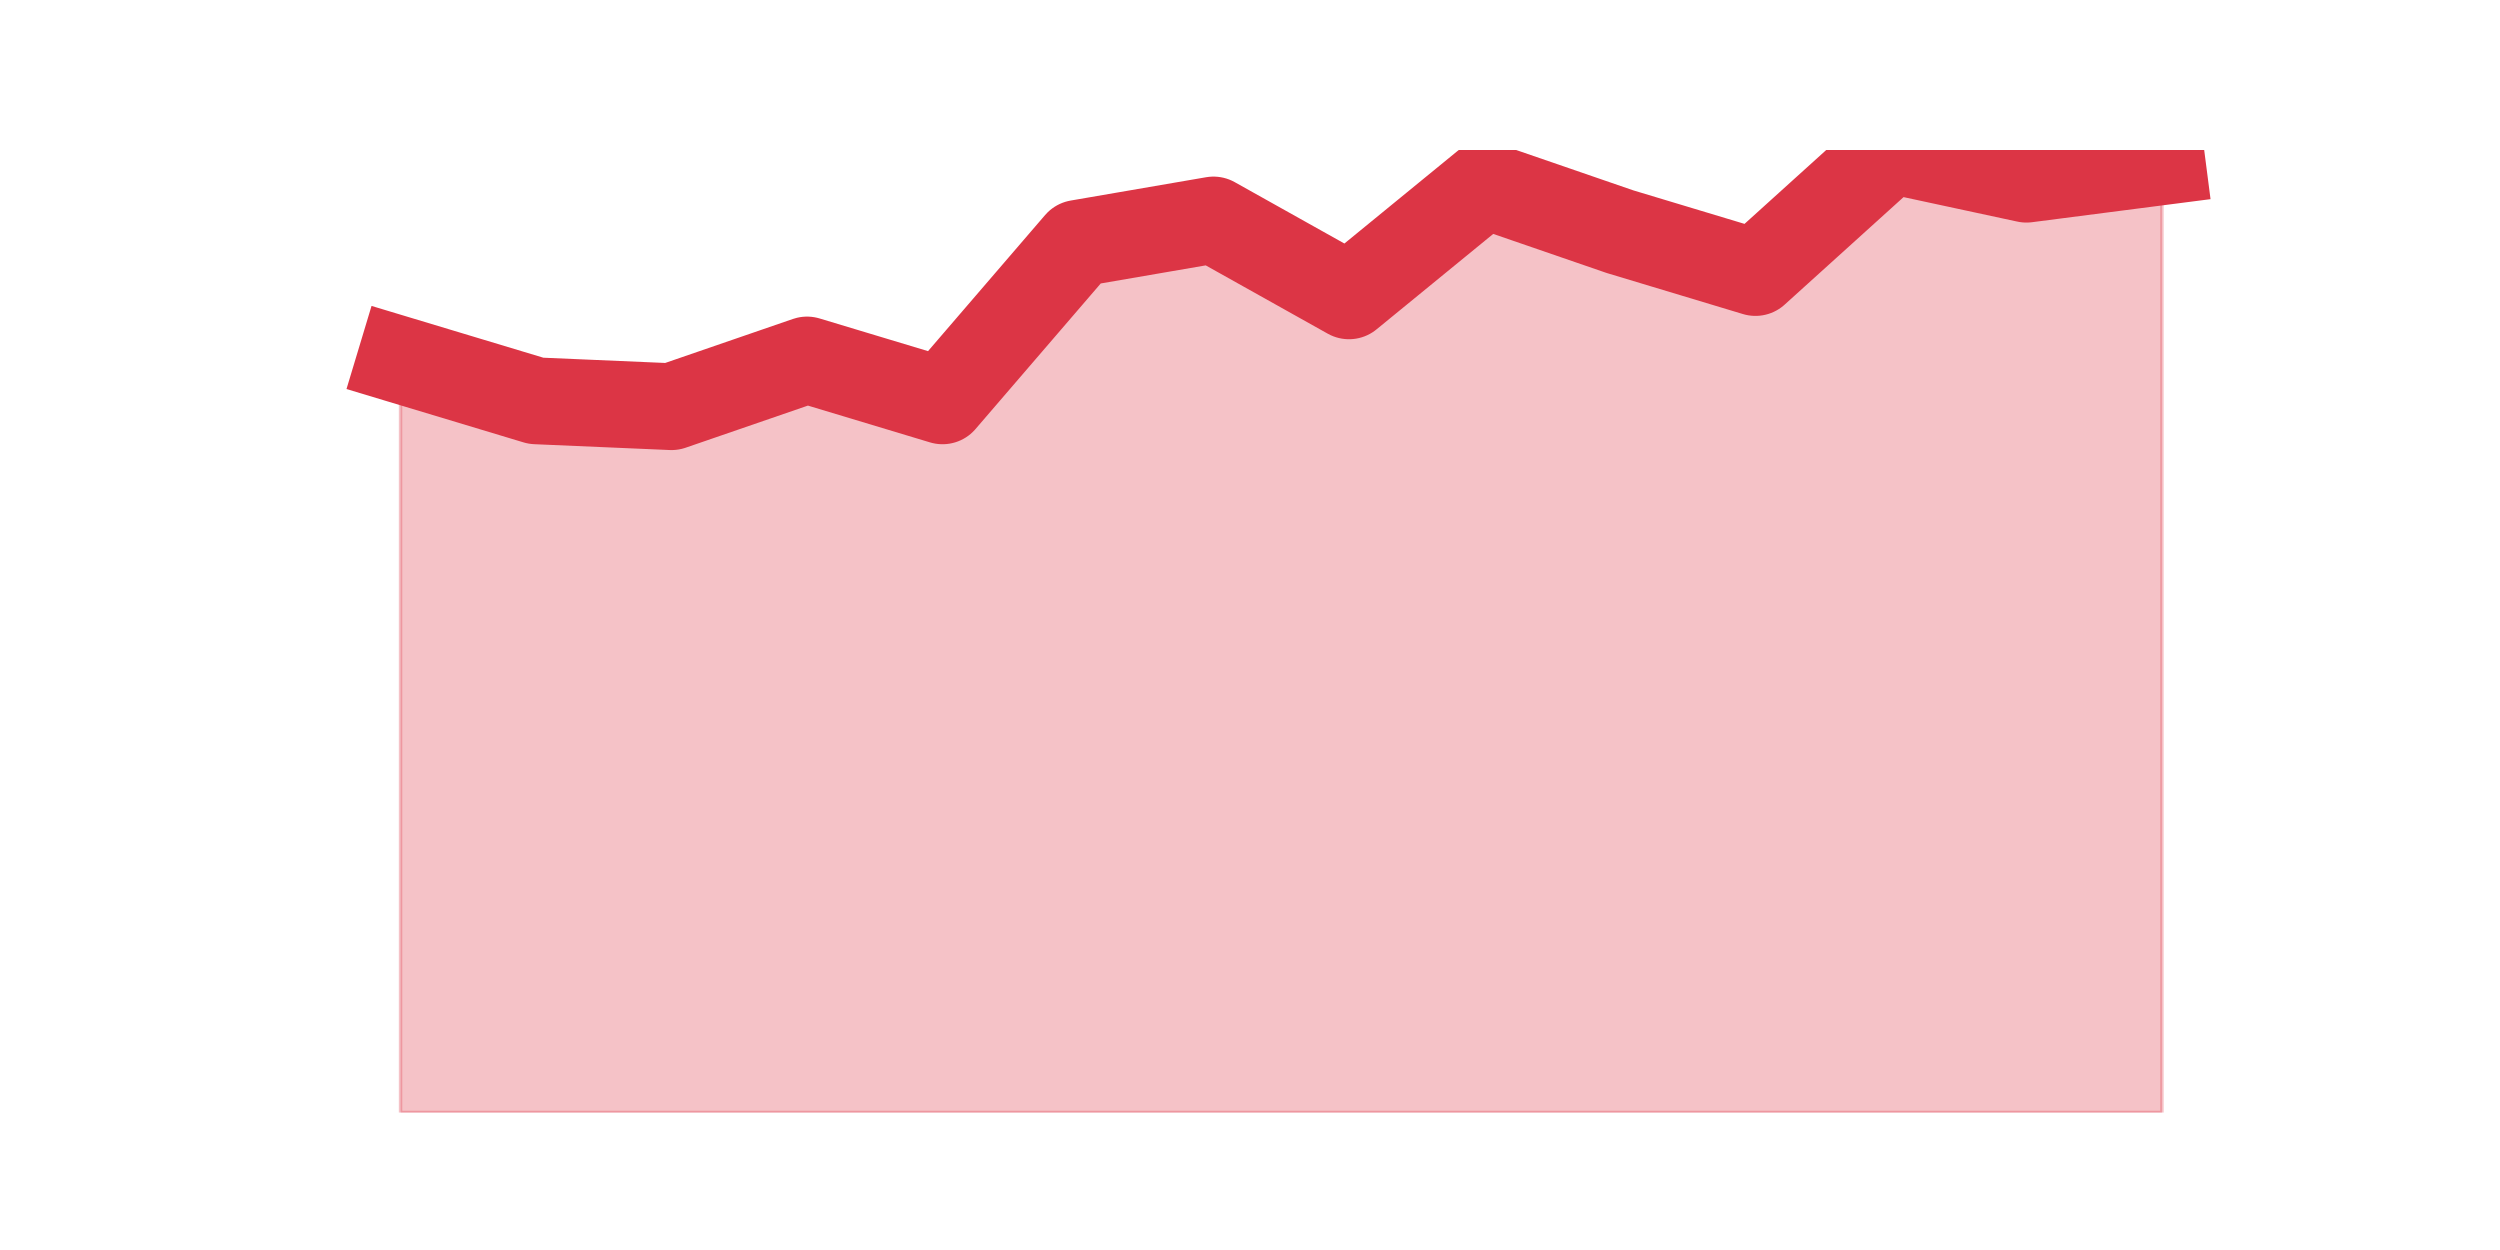 <?xml version="1.0" encoding="utf-8" standalone="no"?>
<!DOCTYPE svg PUBLIC "-//W3C//DTD SVG 1.1//EN"
  "http://www.w3.org/Graphics/SVG/1.1/DTD/svg11.dtd">
<svg height="360pt" version="1.1" viewBox="0 0 720 360" width="720pt" xmlns="http://www.w3.org/2000/svg" xmlns:xlink="http://www.w3.org/1999/xlink">
 <defs>
  <style type="text/css">*{stroke-linecap:butt;stroke-linejoin:round;}</style>
 </defs>
 <g id="figure_1">
  <g id="patch_1">
   <path d="M 0 360 
L 720 360 
L 720 0 
L 0 0 
z
" style="fill:none;"/>
  </g>
  <g id="axes_1">
   <g id="matplotlib.axis_1"/>
   <g id="matplotlib.axis_2"/>
   <g id="PolyCollection_1">
    <defs>
     <path d="M 115.364 -256.32 
L 115.364 -39.6 
L 154.385 -39.6 
L 193.406 -39.6 
L 232.427 -39.6 
L 271.448 -39.6 
L 310.469 -39.6 
L 349.49 -39.6 
L 388.51 -39.6 
L 427.531 -39.6 
L 466.552 -39.6 
L 505.573 -39.6 
L 544.594 -39.6 
L 583.615 -39.6 
L 622.636 -39.6 
L 622.636 -313.44 
L 622.636 -313.44 
L 583.615 -308.4 
L 544.594 -316.8 
L 505.573 -281.52 
L 466.552 -293.28 
L 427.531 -306.72 
L 388.51 -274.8 
L 349.49 -296.64 
L 310.469 -289.92 
L 271.448 -244.56 
L 232.427 -256.32 
L 193.406 -242.88 
L 154.385 -244.56 
L 115.364 -256.32 
z
" id="m0308e465c6" style="stroke:#dc3545;stroke-opacity:0.3;"/>
    </defs>
    <g clip-path="url(#p79bde12131)">
     <use style="fill:#dc3545;fill-opacity:0.3;stroke:#dc3545;stroke-opacity:0.3;" x="0" xlink:href="#m0308e465c6" y="360"/>
    </g>
   </g>
   <g id="line2d_1">
    <path clip-path="url(#p79bde12131)" d="M 115.364 103.68 
L 154.385 115.44 
L 193.406 117.12 
L 232.427 103.68 
L 271.448 115.44 
L 310.469 70.08 
L 349.49 63.36 
L 388.51 85.2 
L 427.531 53.28 
L 466.552 66.72 
L 505.573 78.48 
L 544.594 43.2 
L 583.615 51.6 
L 622.636 46.56 
" style="fill:none;stroke:#dc3545;stroke-linecap:square;stroke-width:25;"/>
   </g>
  </g>
 </g>
 <defs>
  <clipPath id="p79bde12131">
   <rect height="277.2" width="558" x="90" y="43.2"/>
  </clipPath>
 </defs>
</svg>
